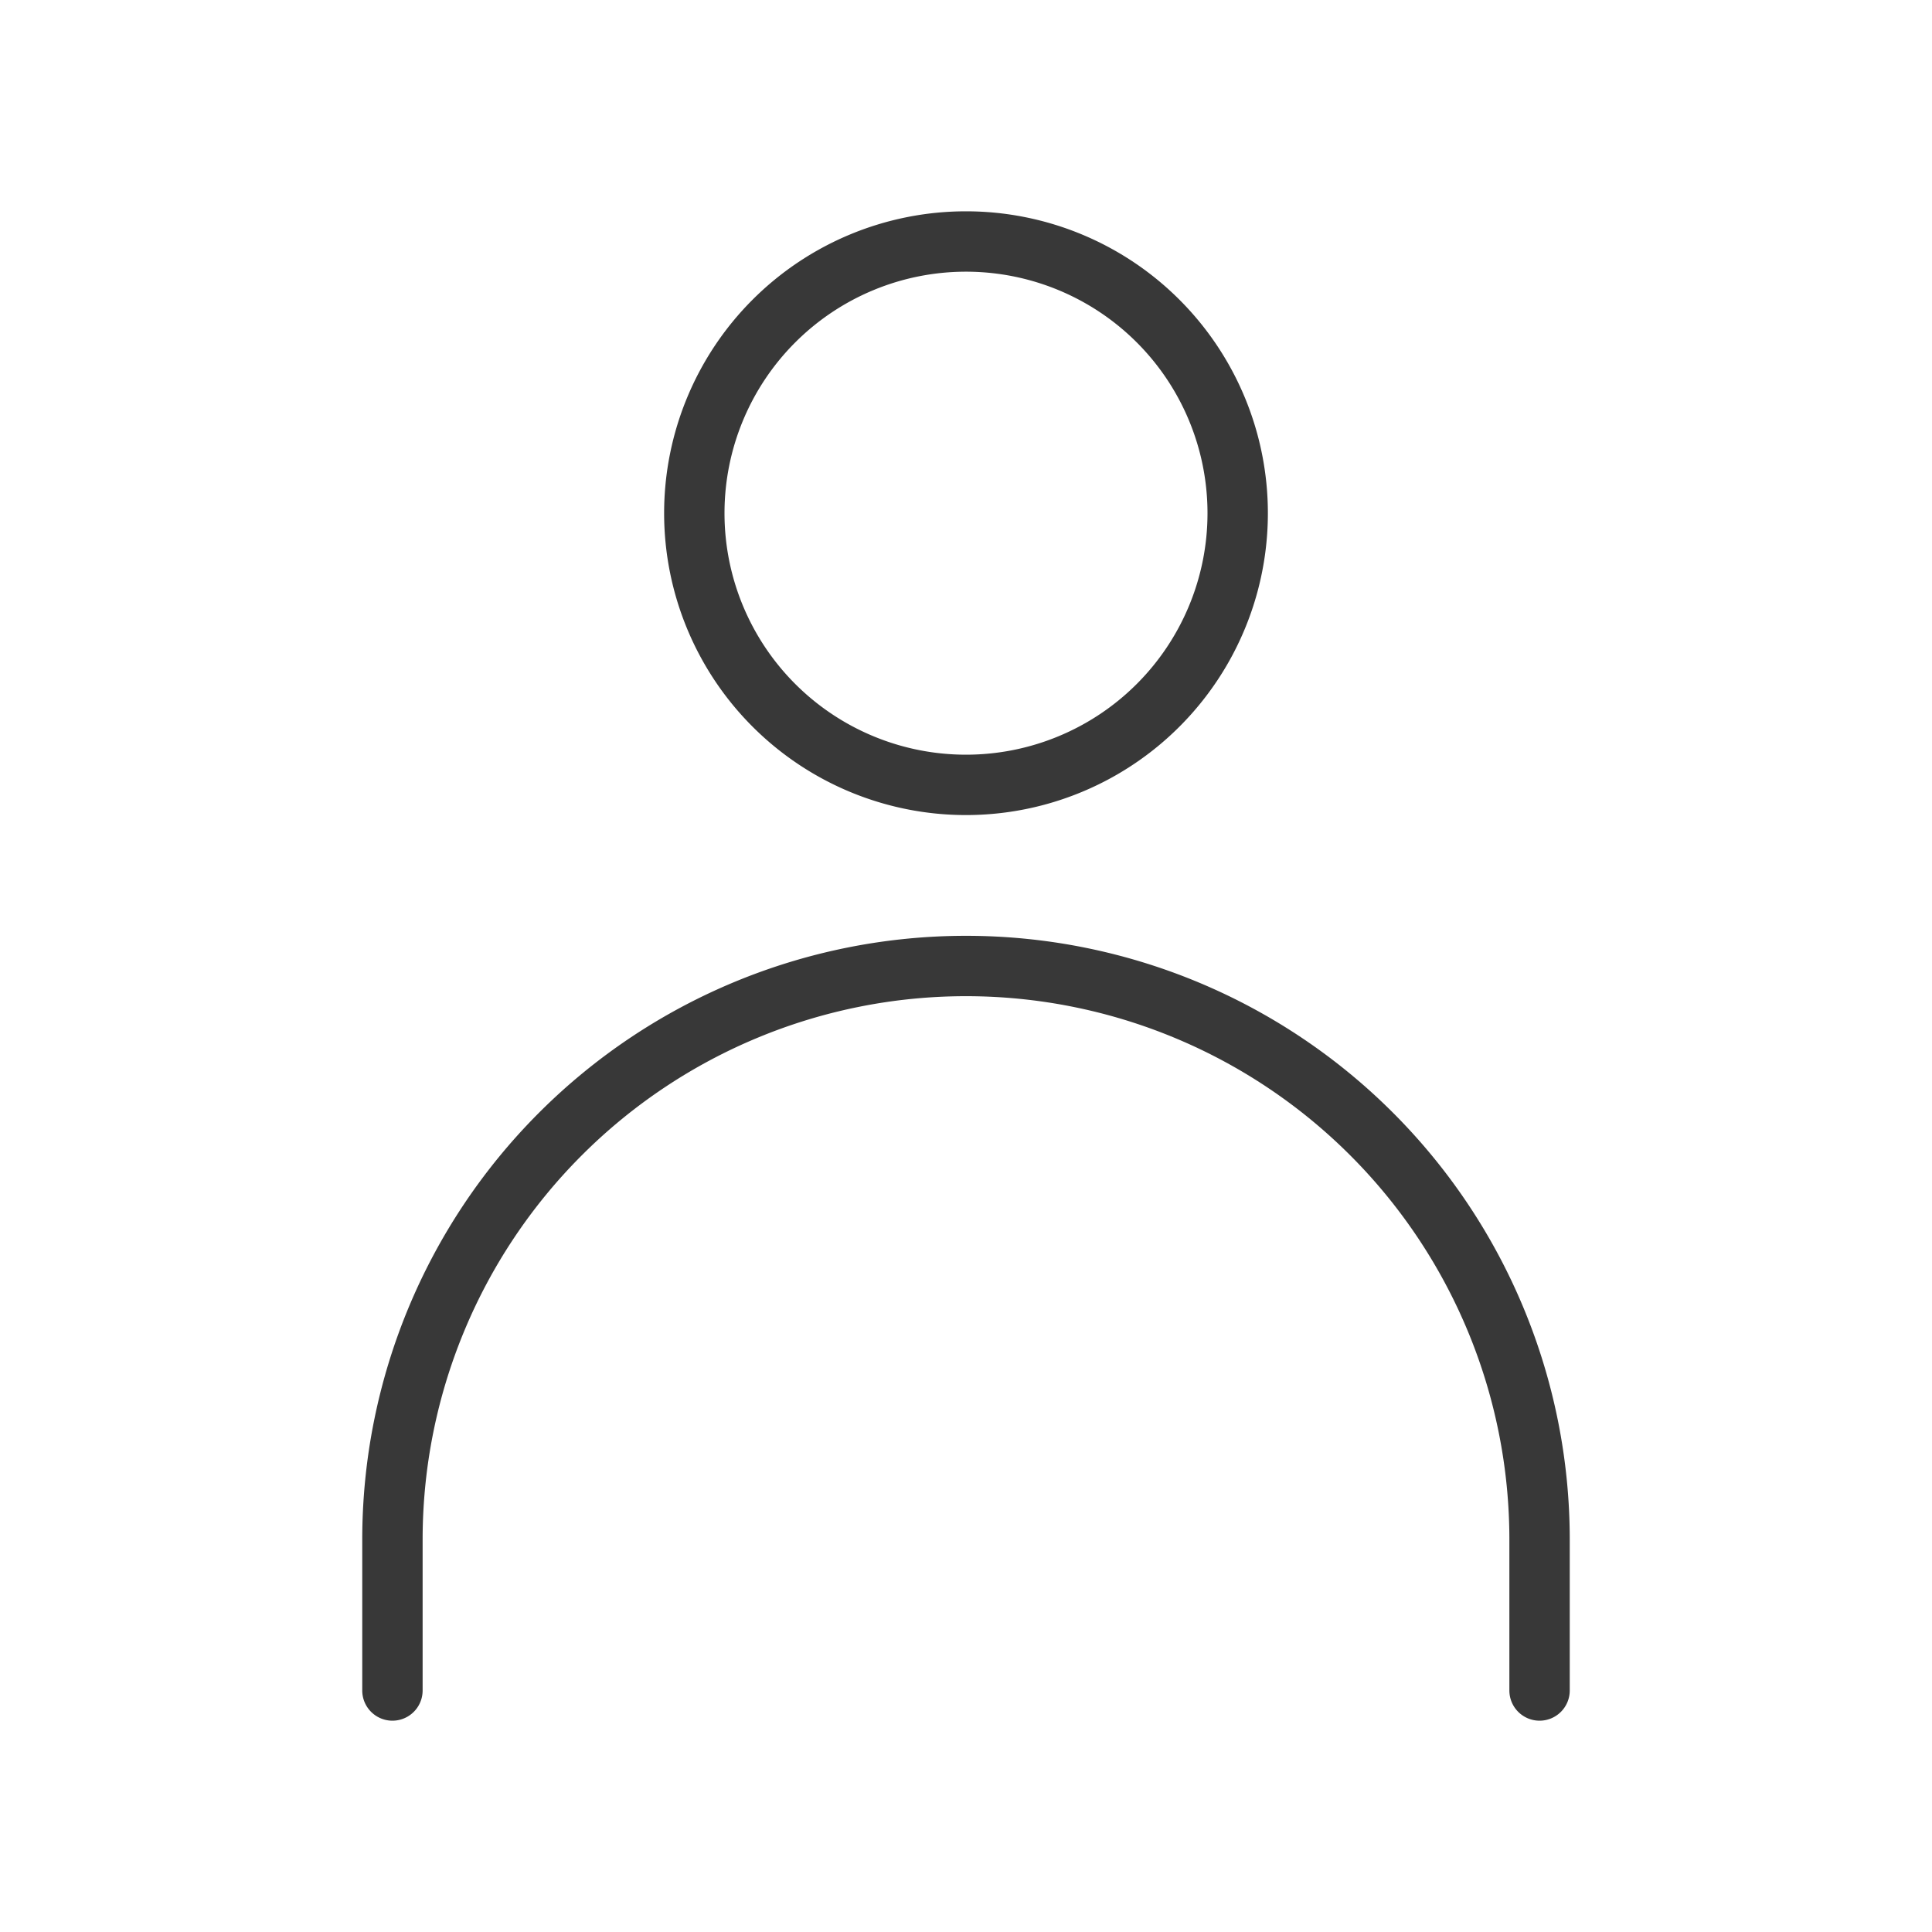 <?xml version="1.0" ?><svg data-name="Design Convert" id="Design_Convert" viewBox="0 0 64 64" xmlns="http://www.w3.org/2000/svg"><defs><style>.cls-1{fill:#383838;}</style></defs><title/><path class="cls-1" d="M51,57a1,1,0,0,1-1-1V51a18,18,0,0,0-36,0v5a1,1,0,0,1-2,0V51a20,20,0,0,1,40,0v5A1,1,0,0,1,51,57Z"/><path class="cls-1" d="M32,27A10,10,0,1,1,42,17,10,10,0,0,1,32,27ZM32,9a8,8,0,1,0,8,8A8,8,0,0,0,32,9Z"/></svg>
